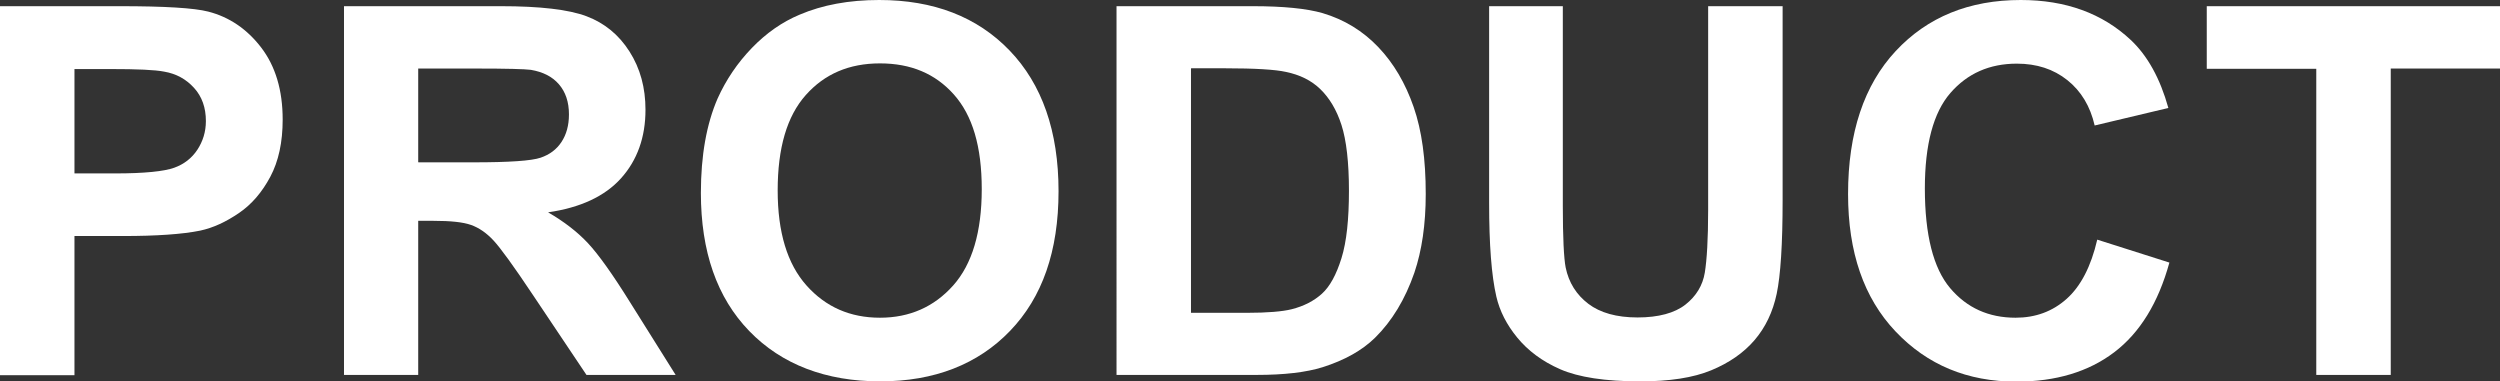 <?xml version="1.0" encoding="UTF-8"?>
<svg id="Layer_2" data-name="Layer 2" xmlns="http://www.w3.org/2000/svg" viewBox="0 0 97.02 14.8">
  <rect x="0" y="0" width="97.02" height="14.8" fill="#333333" stroke="none"/>
  <defs>
    <style>
      .cls-1 {
        fill: #ffffff;
      }
    </style>
  </defs>
  <g id="Layer_1-2" data-name="Layer 1">
    <g>
      <path class="cls-1" d="m0,14.56V.24h4.64c1.76,0,2.9.07,3.44.21.82.21,1.51.68,2.06,1.4s.83,1.65.83,2.79c0,.88-.16,1.62-.48,2.22s-.72,1.07-1.22,1.41-.99.57-1.5.68c-.69.14-1.69.21-3,.21h-1.88v5.4H0ZM2.89,2.67v4.06h1.58c1.14,0,1.9-.08,2.29-.22s.69-.38.9-.7.33-.69.33-1.11c0-.52-.15-.95-.46-1.29s-.69-.55-1.16-.63c-.35-.07-1.04-.1-2.08-.1h-1.4Z"/>
      <path class="cls-1" d="m13.35,14.56V.24h6.08c1.53,0,2.64.13,3.33.39s1.25.71,1.67,1.37.62,1.41.62,2.26c0,1.07-.32,1.96-.95,2.66s-1.58,1.14-2.83,1.32c.62.36,1.14.76,1.55,1.2s.96,1.21,1.65,2.32l1.75,2.79h-3.46l-2.09-3.12c-.74-1.11-1.25-1.81-1.52-2.1s-.56-.49-.87-.6-.79-.16-1.46-.16h-.59v5.98h-2.89Zm2.89-8.26h2.14c1.39,0,2.25-.06,2.6-.18s.62-.32.81-.61.29-.64.29-1.07c0-.48-.13-.87-.39-1.17s-.62-.48-1.09-.56c-.23-.03-.94-.05-2.11-.05h-2.26v3.63Z"/>
      <path class="cls-1" d="m27.2,7.49c0-1.46.22-2.68.65-3.67.33-.73.77-1.38,1.33-1.96s1.18-1.01,1.85-1.29c.89-.38,1.92-.57,3.09-.57,2.11,0,3.8.65,5.06,1.96s1.9,3.13,1.9,5.46-.63,4.12-1.88,5.42-2.94,1.96-5.04,1.96-3.82-.65-5.08-1.95-1.88-3.09-1.88-5.37Zm2.98-.1c0,1.62.37,2.85,1.12,3.69s1.7,1.25,2.85,1.25,2.1-.42,2.84-1.25,1.11-2.08,1.11-3.74-.36-2.86-1.08-3.67-1.67-1.21-2.87-1.21-2.15.41-2.88,1.23-1.09,2.05-1.09,3.7Z"/>
      <path class="cls-1" d="m43.33.24h5.28c1.19,0,2.1.09,2.72.27.84.25,1.56.69,2.16,1.32s1.05,1.4,1.37,2.32.47,2.04.47,3.38c0,1.18-.15,2.19-.44,3.05-.36,1.04-.87,1.88-1.53,2.53-.5.49-1.18.87-2.03,1.14-.64.2-1.49.3-2.56.3h-5.44V.24Zm2.89,2.42v9.48h2.16c.81,0,1.39-.05,1.75-.14.47-.12.86-.32,1.17-.6s.56-.74.76-1.38.29-1.52.29-2.62-.1-1.96-.29-2.55-.47-1.05-.82-1.39-.8-.56-1.34-.67c-.4-.09-1.19-.14-2.37-.14h-1.3Z"/>
      <path class="cls-1" d="m57.76.24h2.89v7.75c0,1.23.04,2.03.11,2.39.12.59.42,1.06.88,1.41s1.1.53,1.91.53,1.44-.17,1.86-.5.67-.75.75-1.24.13-1.3.13-2.43V.24h2.89v7.52c0,1.72-.08,2.93-.23,3.64s-.44,1.31-.86,1.8-.98.88-1.68,1.17-1.62.43-2.75.43c-1.37,0-2.4-.16-3.11-.47s-1.26-.73-1.67-1.23-.68-1.03-.81-1.59c-.19-.82-.28-2.03-.28-3.63V.24Z"/>
      <path class="cls-1" d="m81.39,9.3l2.8.89c-.43,1.56-1.14,2.72-2.14,3.48s-2.27,1.14-3.8,1.14c-1.9,0-3.46-.65-4.69-1.95s-1.84-3.07-1.84-5.33c0-2.38.62-4.23,1.85-5.55s2.85-1.98,4.85-1.98c1.75,0,3.17.52,4.27,1.55.65.61,1.14,1.49,1.46,2.64l-2.86.68c-.17-.74-.52-1.33-1.06-1.76s-1.19-.64-1.96-.64c-1.06,0-1.92.38-2.58,1.14s-.99,2-.99,3.7c0,1.81.33,3.1.98,3.87s1.5,1.15,2.54,1.15c.77,0,1.43-.24,1.98-.73s.95-1.26,1.19-2.3Z"/>
      <path class="cls-1" d="m89.89,14.56V2.67h-4.25V.24h11.38v2.42h-4.24v11.89h-2.89Z"/>
    </g>
  </g>
</svg>